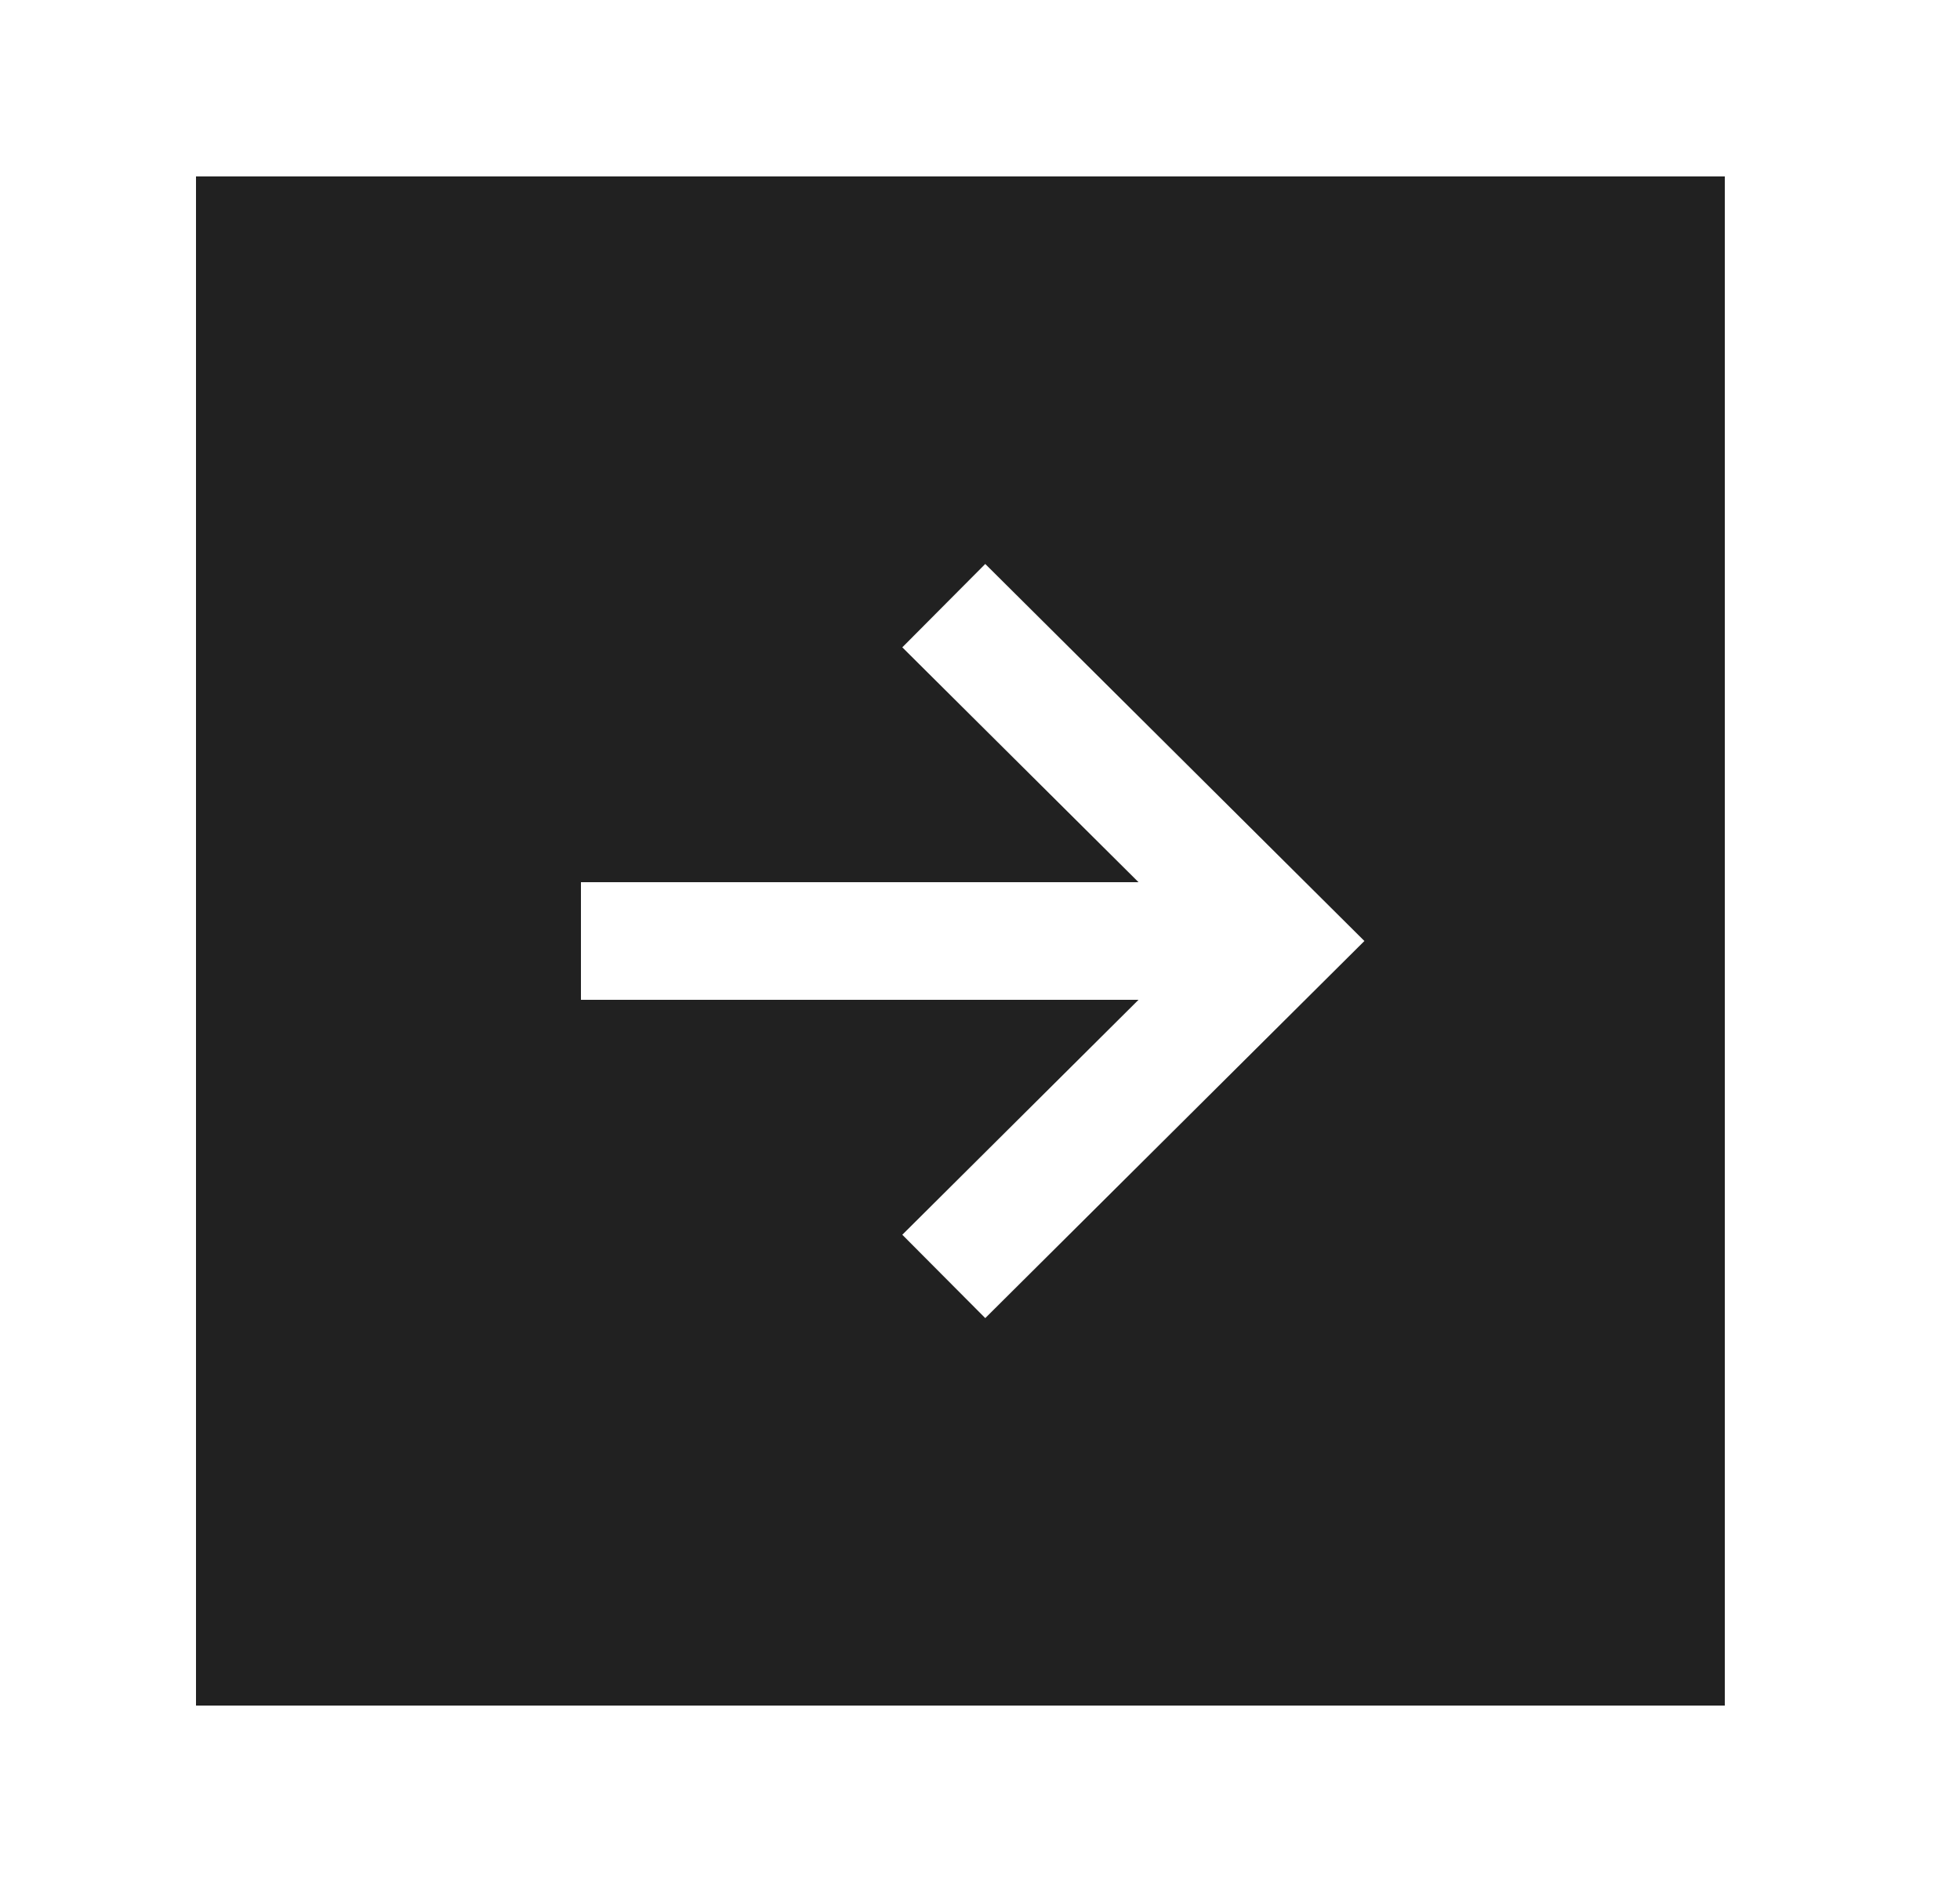 <svg width="25" height="24" viewBox="0 0 25 24" fill="none" xmlns="http://www.w3.org/2000/svg">
<path fill-rule="evenodd" clip-rule="evenodd" d="M12.567 16.809L11.509 15.746L14.522 12.75H7.41V11.25H14.522L11.509 8.255L12.567 7.192L17.403 12L12.567 16.809ZM2.5 21.75H22V2.25H2.5V21.75Z" fill="#212121"/>
</svg>
